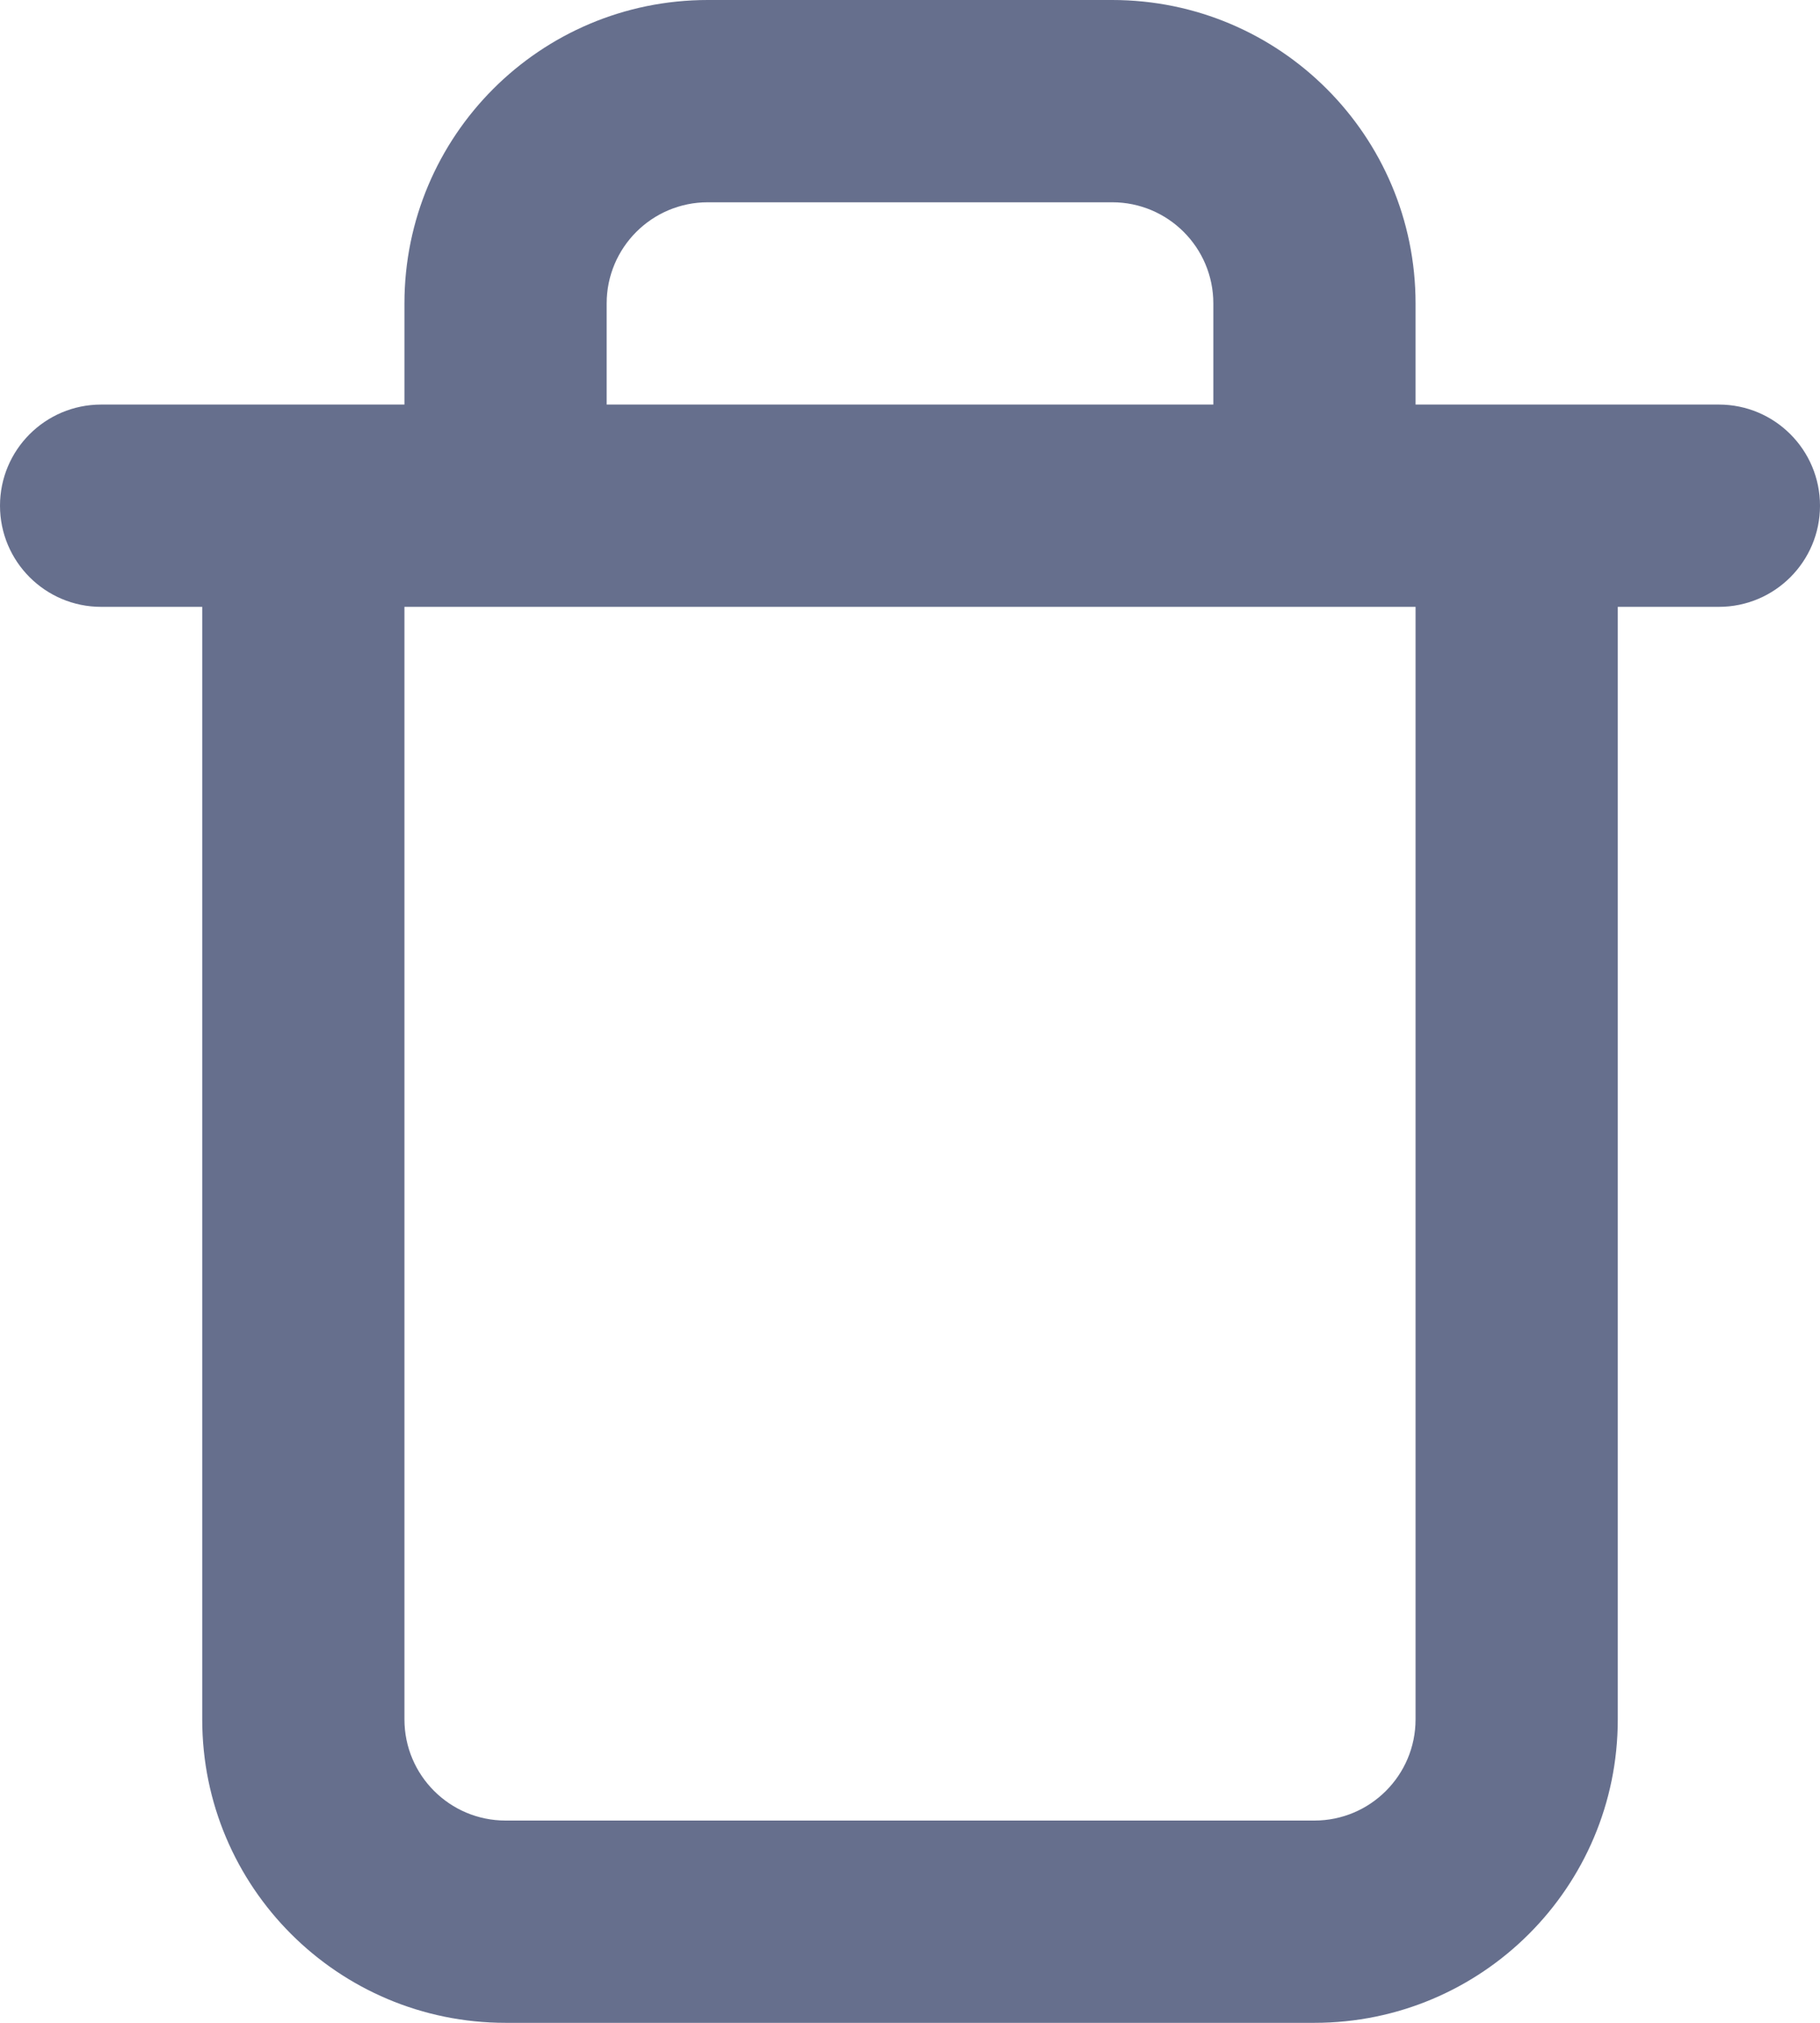 <svg width="9" height="10" viewBox="0 0 9 10" fill="none" xmlns="http://www.w3.org/2000/svg">
<path fill-rule="evenodd" clip-rule="evenodd" d="M2 2V1.5C2 0.672 2.671 0 3.5 0H5.5C6.329 0 7 0.672 7 1.5V2H8.5C8.776 2 9 2.224 9 2.5C9 2.776 8.776 3 8.5 3H8V8.5C8 9.329 7.328 10 6.5 10H2.5C1.672 10 1 9.329 1 8.5V3H0.5C0.224 3 0 2.776 0 2.5C0 2.224 0.224 2 0.5 2H2ZM6 1.5V2H3V1.5C3 1.224 3.224 1 3.5 1H5.5C5.776 1 6 1.224 6 1.5ZM2 3V8.5C2 8.776 2.224 9 2.5 9H6.5C6.776 9 7 8.776 7 8.5V3H2Z" fill="#666F8D"/>
</svg>
